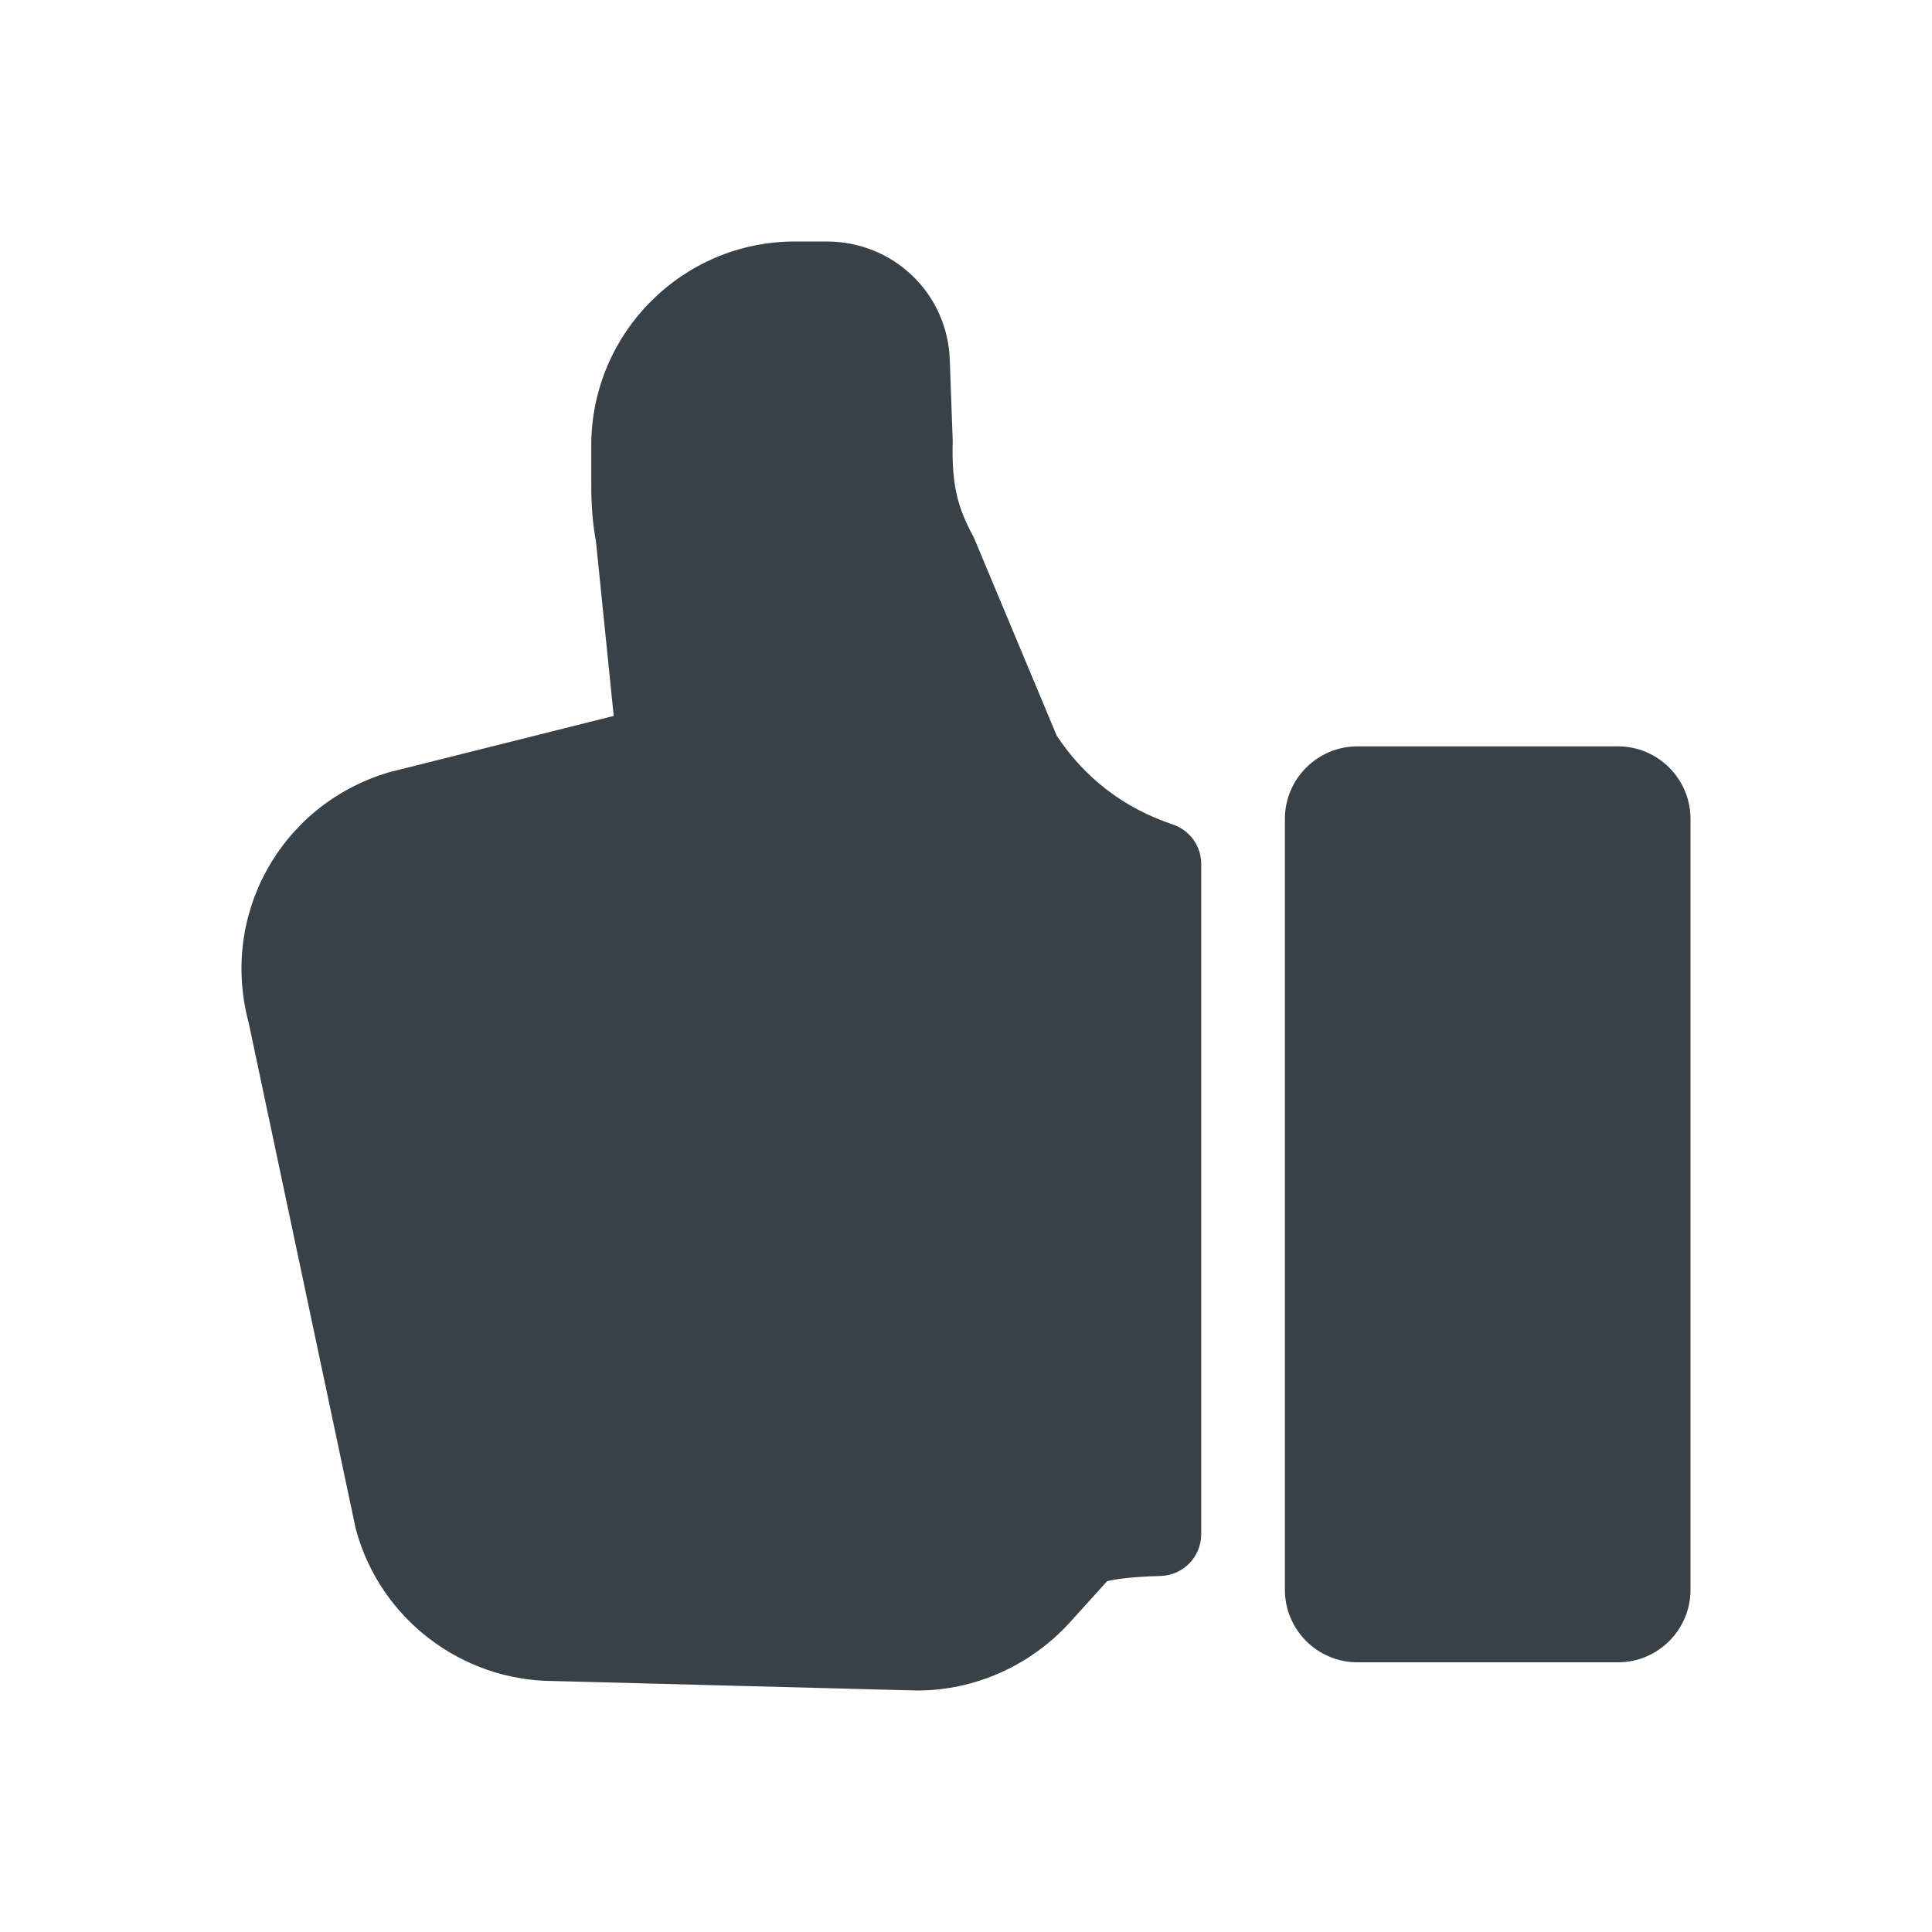 <svg xmlns="http://www.w3.org/2000/svg" xmlns:xlink="http://www.w3.org/1999/xlink" width="32" height="32" viewBox="0 0 32 32">
  <defs>
    <path id="thumbsup-fill-a" d="M24,9.563 L24,22.332 C24,22.994 23.461,23.533 22.799,23.533 L18.484,23.533 C17.821,23.533 17.282,22.994 17.282,22.332 L17.282,9.563 C17.282,8.901 17.821,8.362 18.484,8.362 L22.799,8.362 C23.461,8.362 24,8.901 24,9.563 Z M11.731,1.954 L11.778,3.255 C11.779,3.277 11.78,3.297 11.78,3.319 C11.78,3.325 11.78,3.33 11.779,3.336 C11.762,4.064 11.875,4.419 12.104,4.854 C12.106,4.858 12.111,4.866 12.113,4.87 C12.125,4.895 12.137,4.919 12.151,4.953 L13.503,8.186 C13.97,8.89 14.615,9.384 15.423,9.655 C15.706,9.749 15.896,10.014 15.896,10.312 L15.896,21.41 C15.896,21.785 15.598,22.092 15.224,22.103 C14.665,22.119 14.425,22.166 14.336,22.191 L13.713,22.88 C13.061,23.592 12.143,24 11.193,24 C11.187,24 11.181,24 11.175,24 L5.167,23.843 C3.645,23.839 2.301,22.813 1.899,21.346 C1.895,21.333 1.892,21.32 1.889,21.306 L0.119,12.94 C-0.361,11.152 0.648,9.335 2.424,8.797 C2.434,8.794 2.445,8.791 2.456,8.788 L6.165,7.858 L5.87,4.958 C5.817,4.68 5.793,4.38 5.793,4.018 L5.793,3.38 C5.793,1.516 7.306,0 9.165,0 L9.695,0 C10.797,0 11.691,0.859 11.731,1.954 Z"/>
  </defs>
  <g fill="none" fill-rule="evenodd" transform="translate(4 4)">
    <use fill="#384048" xlink:href="#thumbsup-fill-a"/>
  </g>
</svg>
